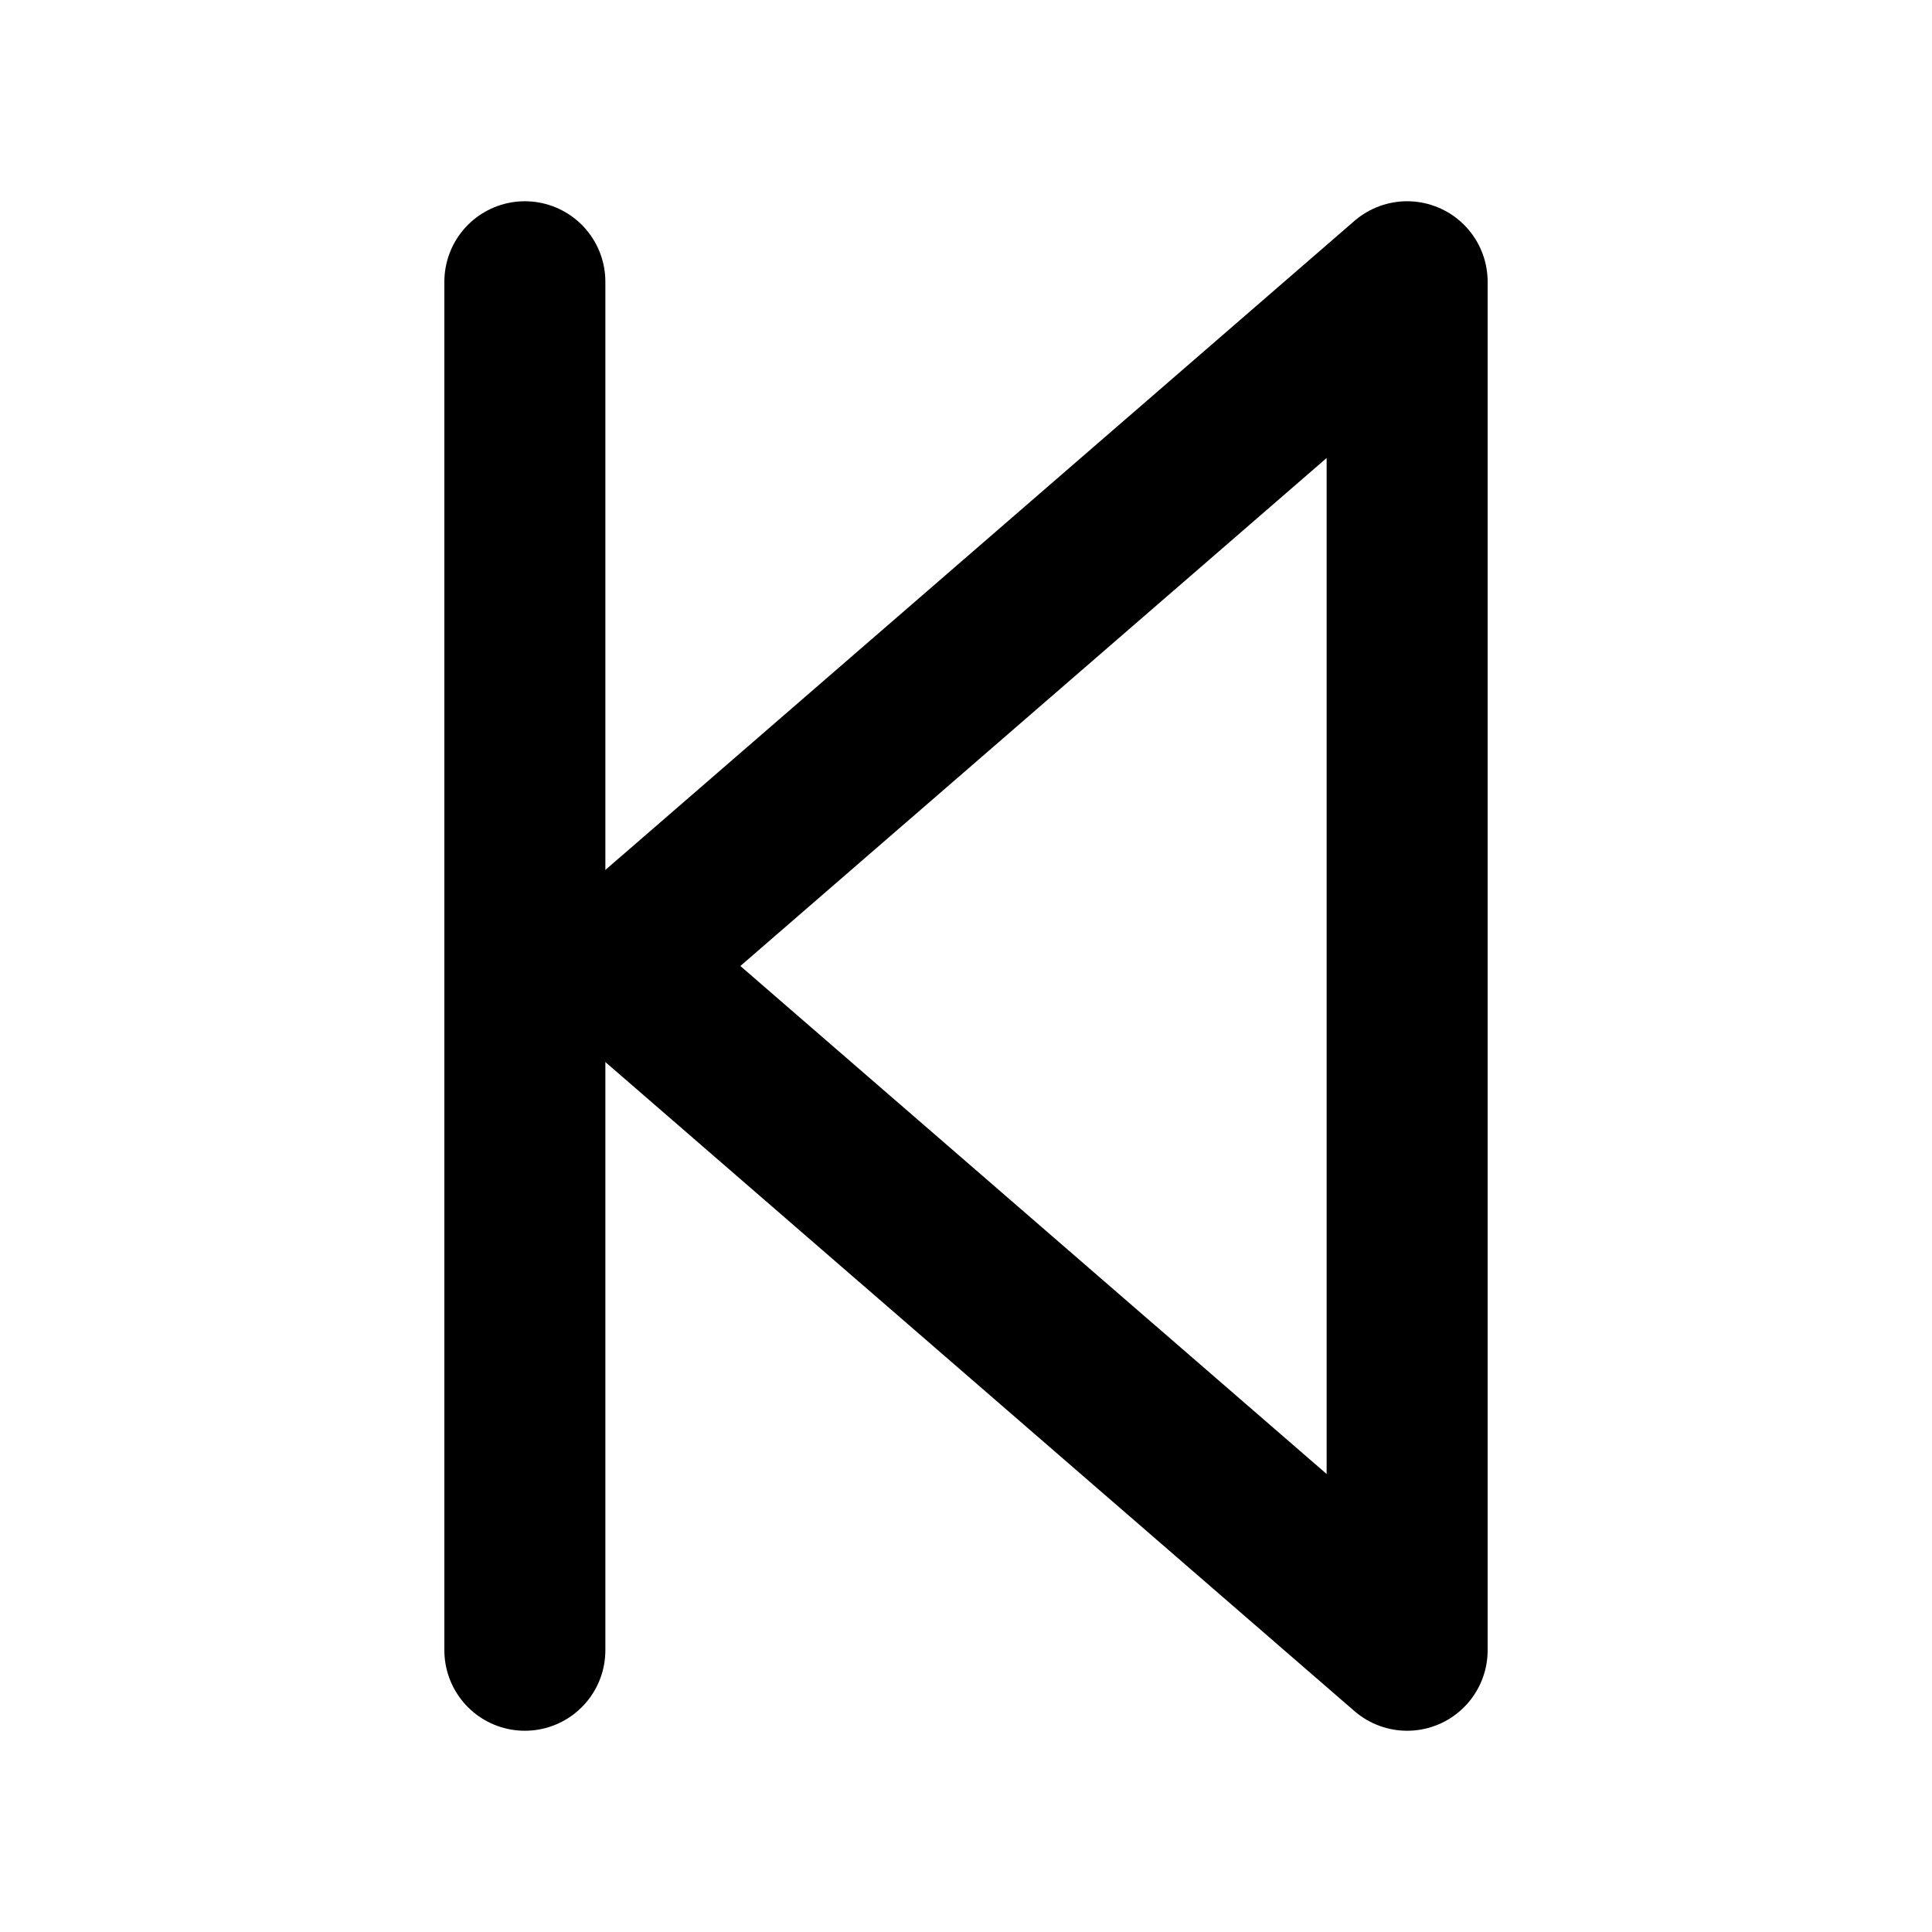 <svg id="Layer_1" data-name="Layer 1" xmlns="http://www.w3.org/2000/svg" viewBox="0 0 24 24"><defs><style>.cls-1{fill:none;stroke:#000;stroke-linecap:round;stroke-linejoin:round;stroke-width:2px;}</style></defs><polygon class="cls-1" points="7.67 12 17.48 20.5 17.48 3.5 7.67 12"/><line class="cls-1" x1="6.52" y1="20.5" x2="6.52" y2="3.5"/></svg>